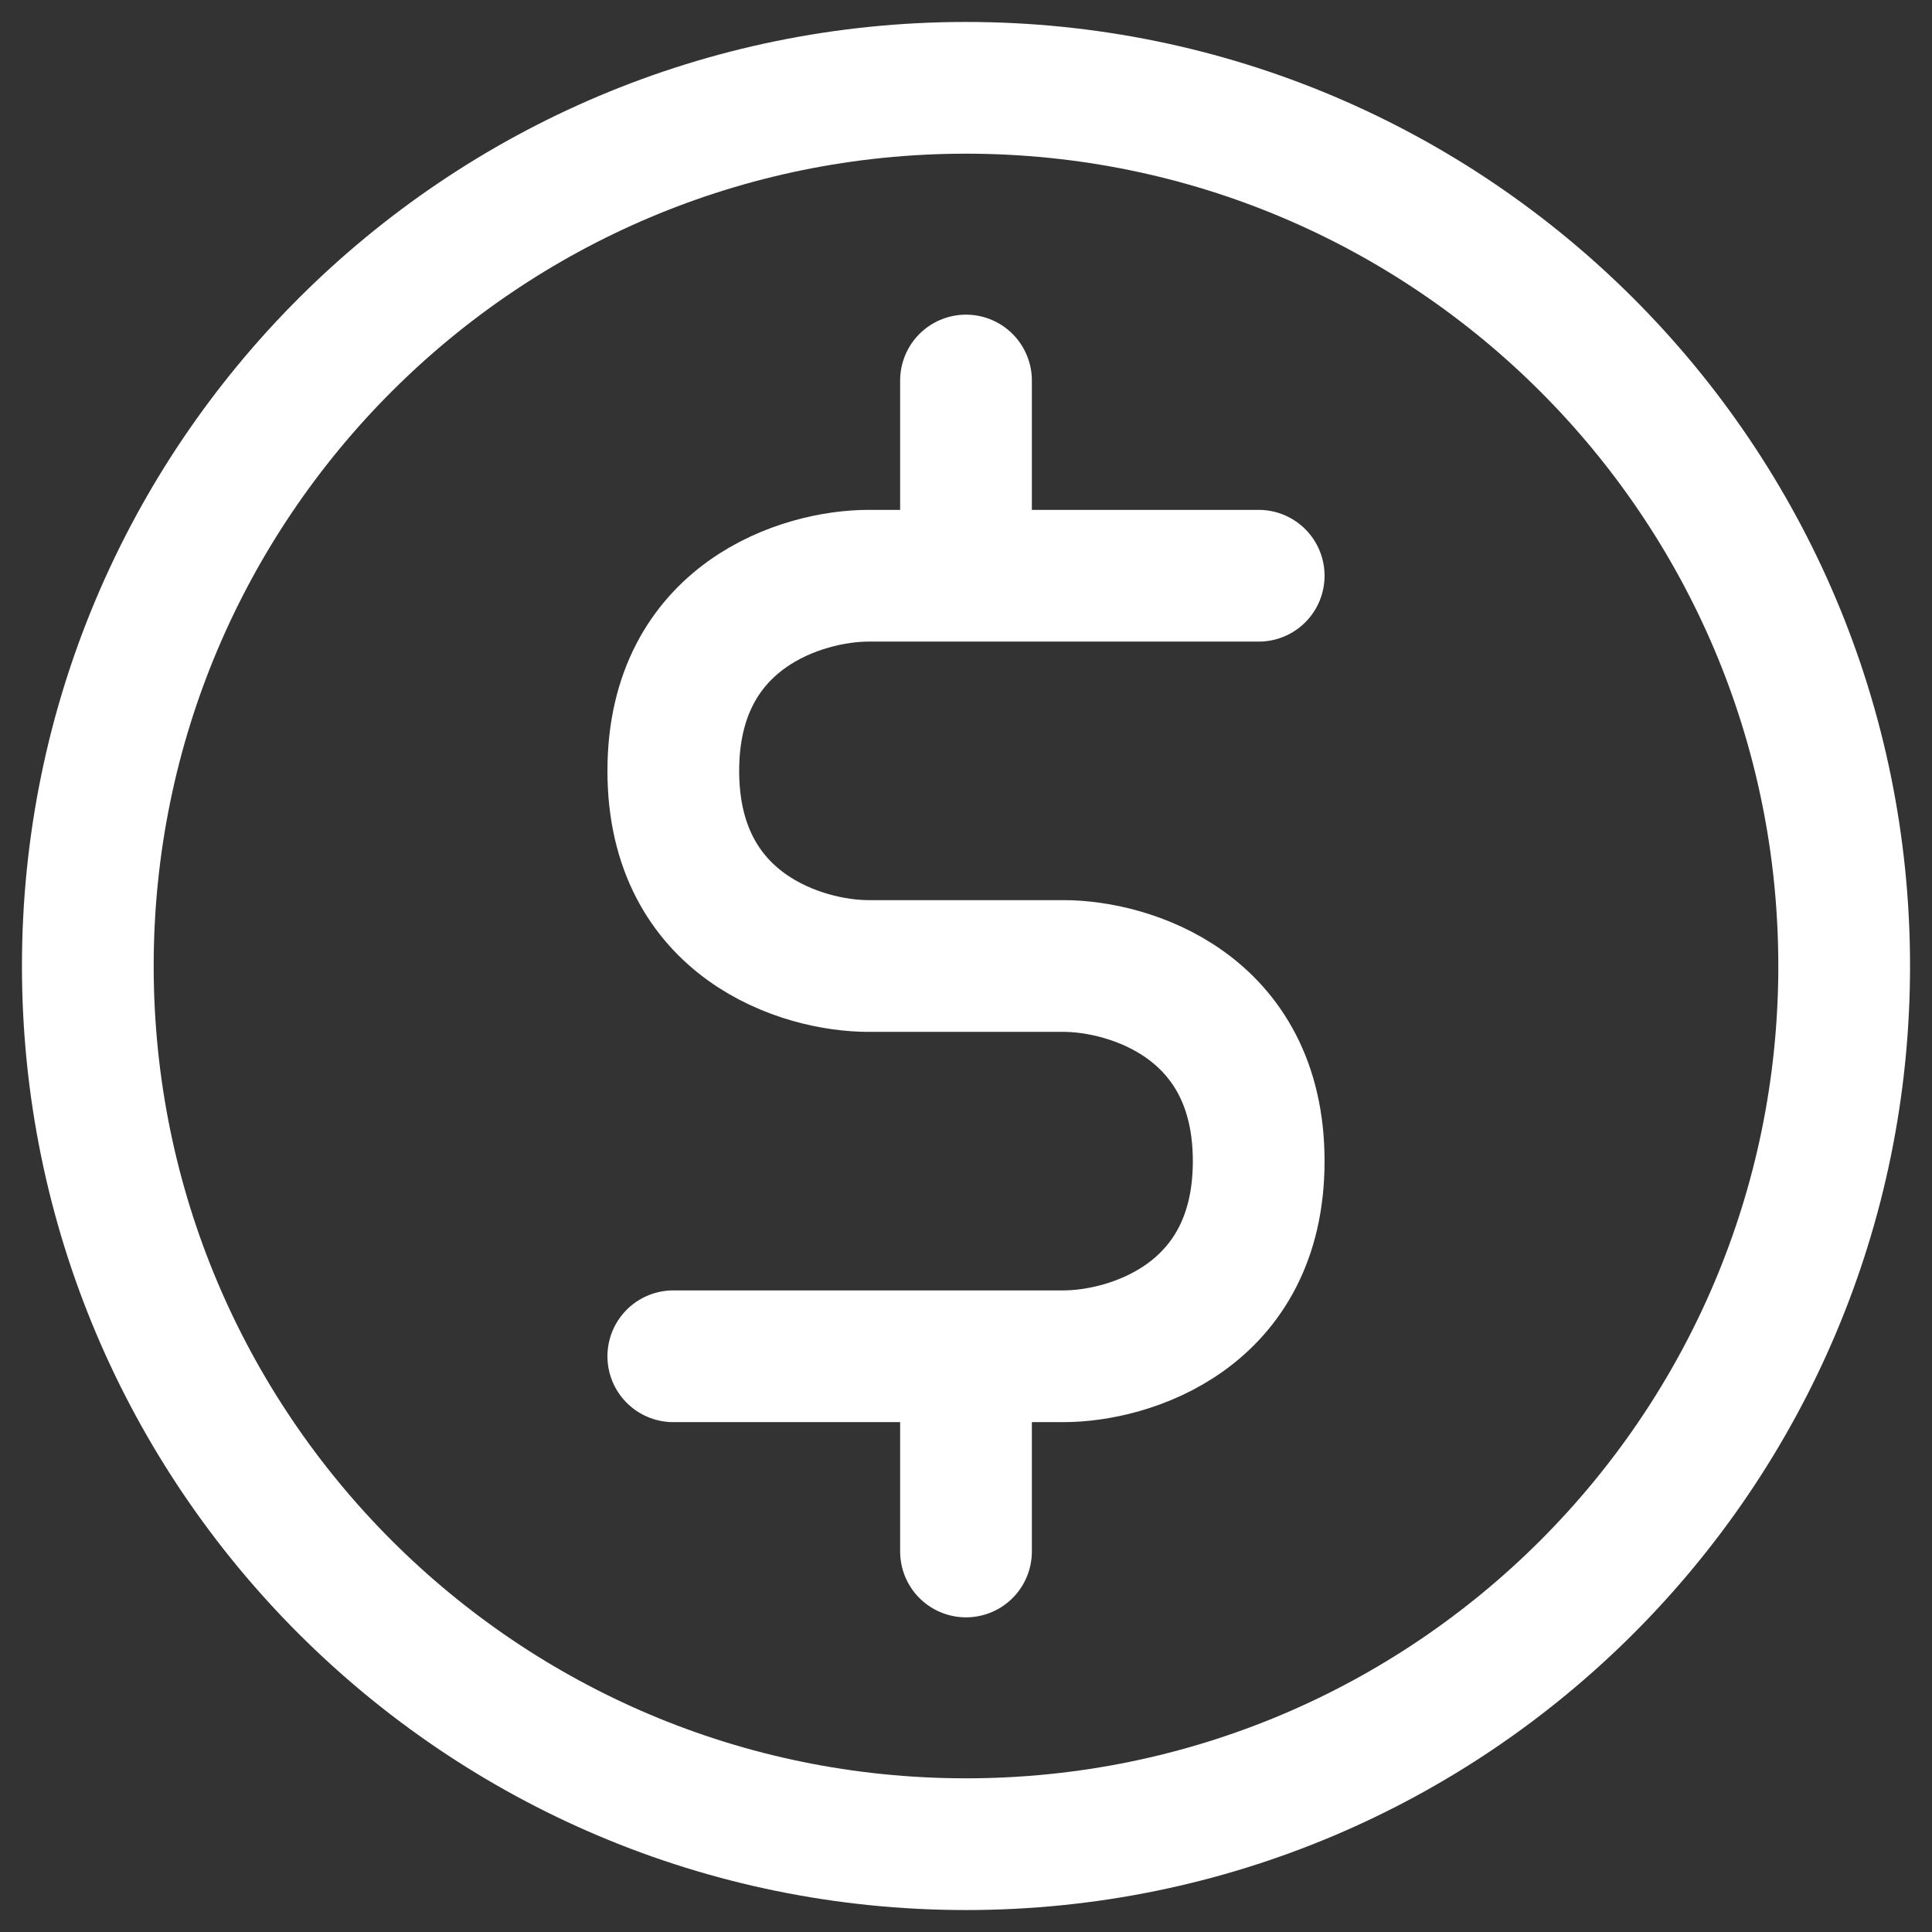 <svg width="22" height="22" viewBox="0 0 22 22" fill="none" xmlns="http://www.w3.org/2000/svg">
<rect x="0" y="0" width="22" height="22" fill="#333333" stroke="none"/>
<path d="M11 15.444H12.111C12.852 15.444 14.333 15 14.333 13.222C14.333 11.444 12.852 11 12.111 11H9.889C9.148 11 7.667 10.556 7.667 8.778C7.667 7 9.148 6.556 9.889 6.556H11M11 15.444H7.667M11 15.444V17.667M11 6.556H14.333M11 6.556V4.333M21 11C21 16.523 16.523 21 11 21C5.477 21 1 16.523 1 11C1 5.477 5.477 1 11 1C16.523 1 21 5.477 21 11Z" stroke="white" stroke-width="1.5" stroke-linecap="round" stroke-linejoin="round"/>
</svg>
